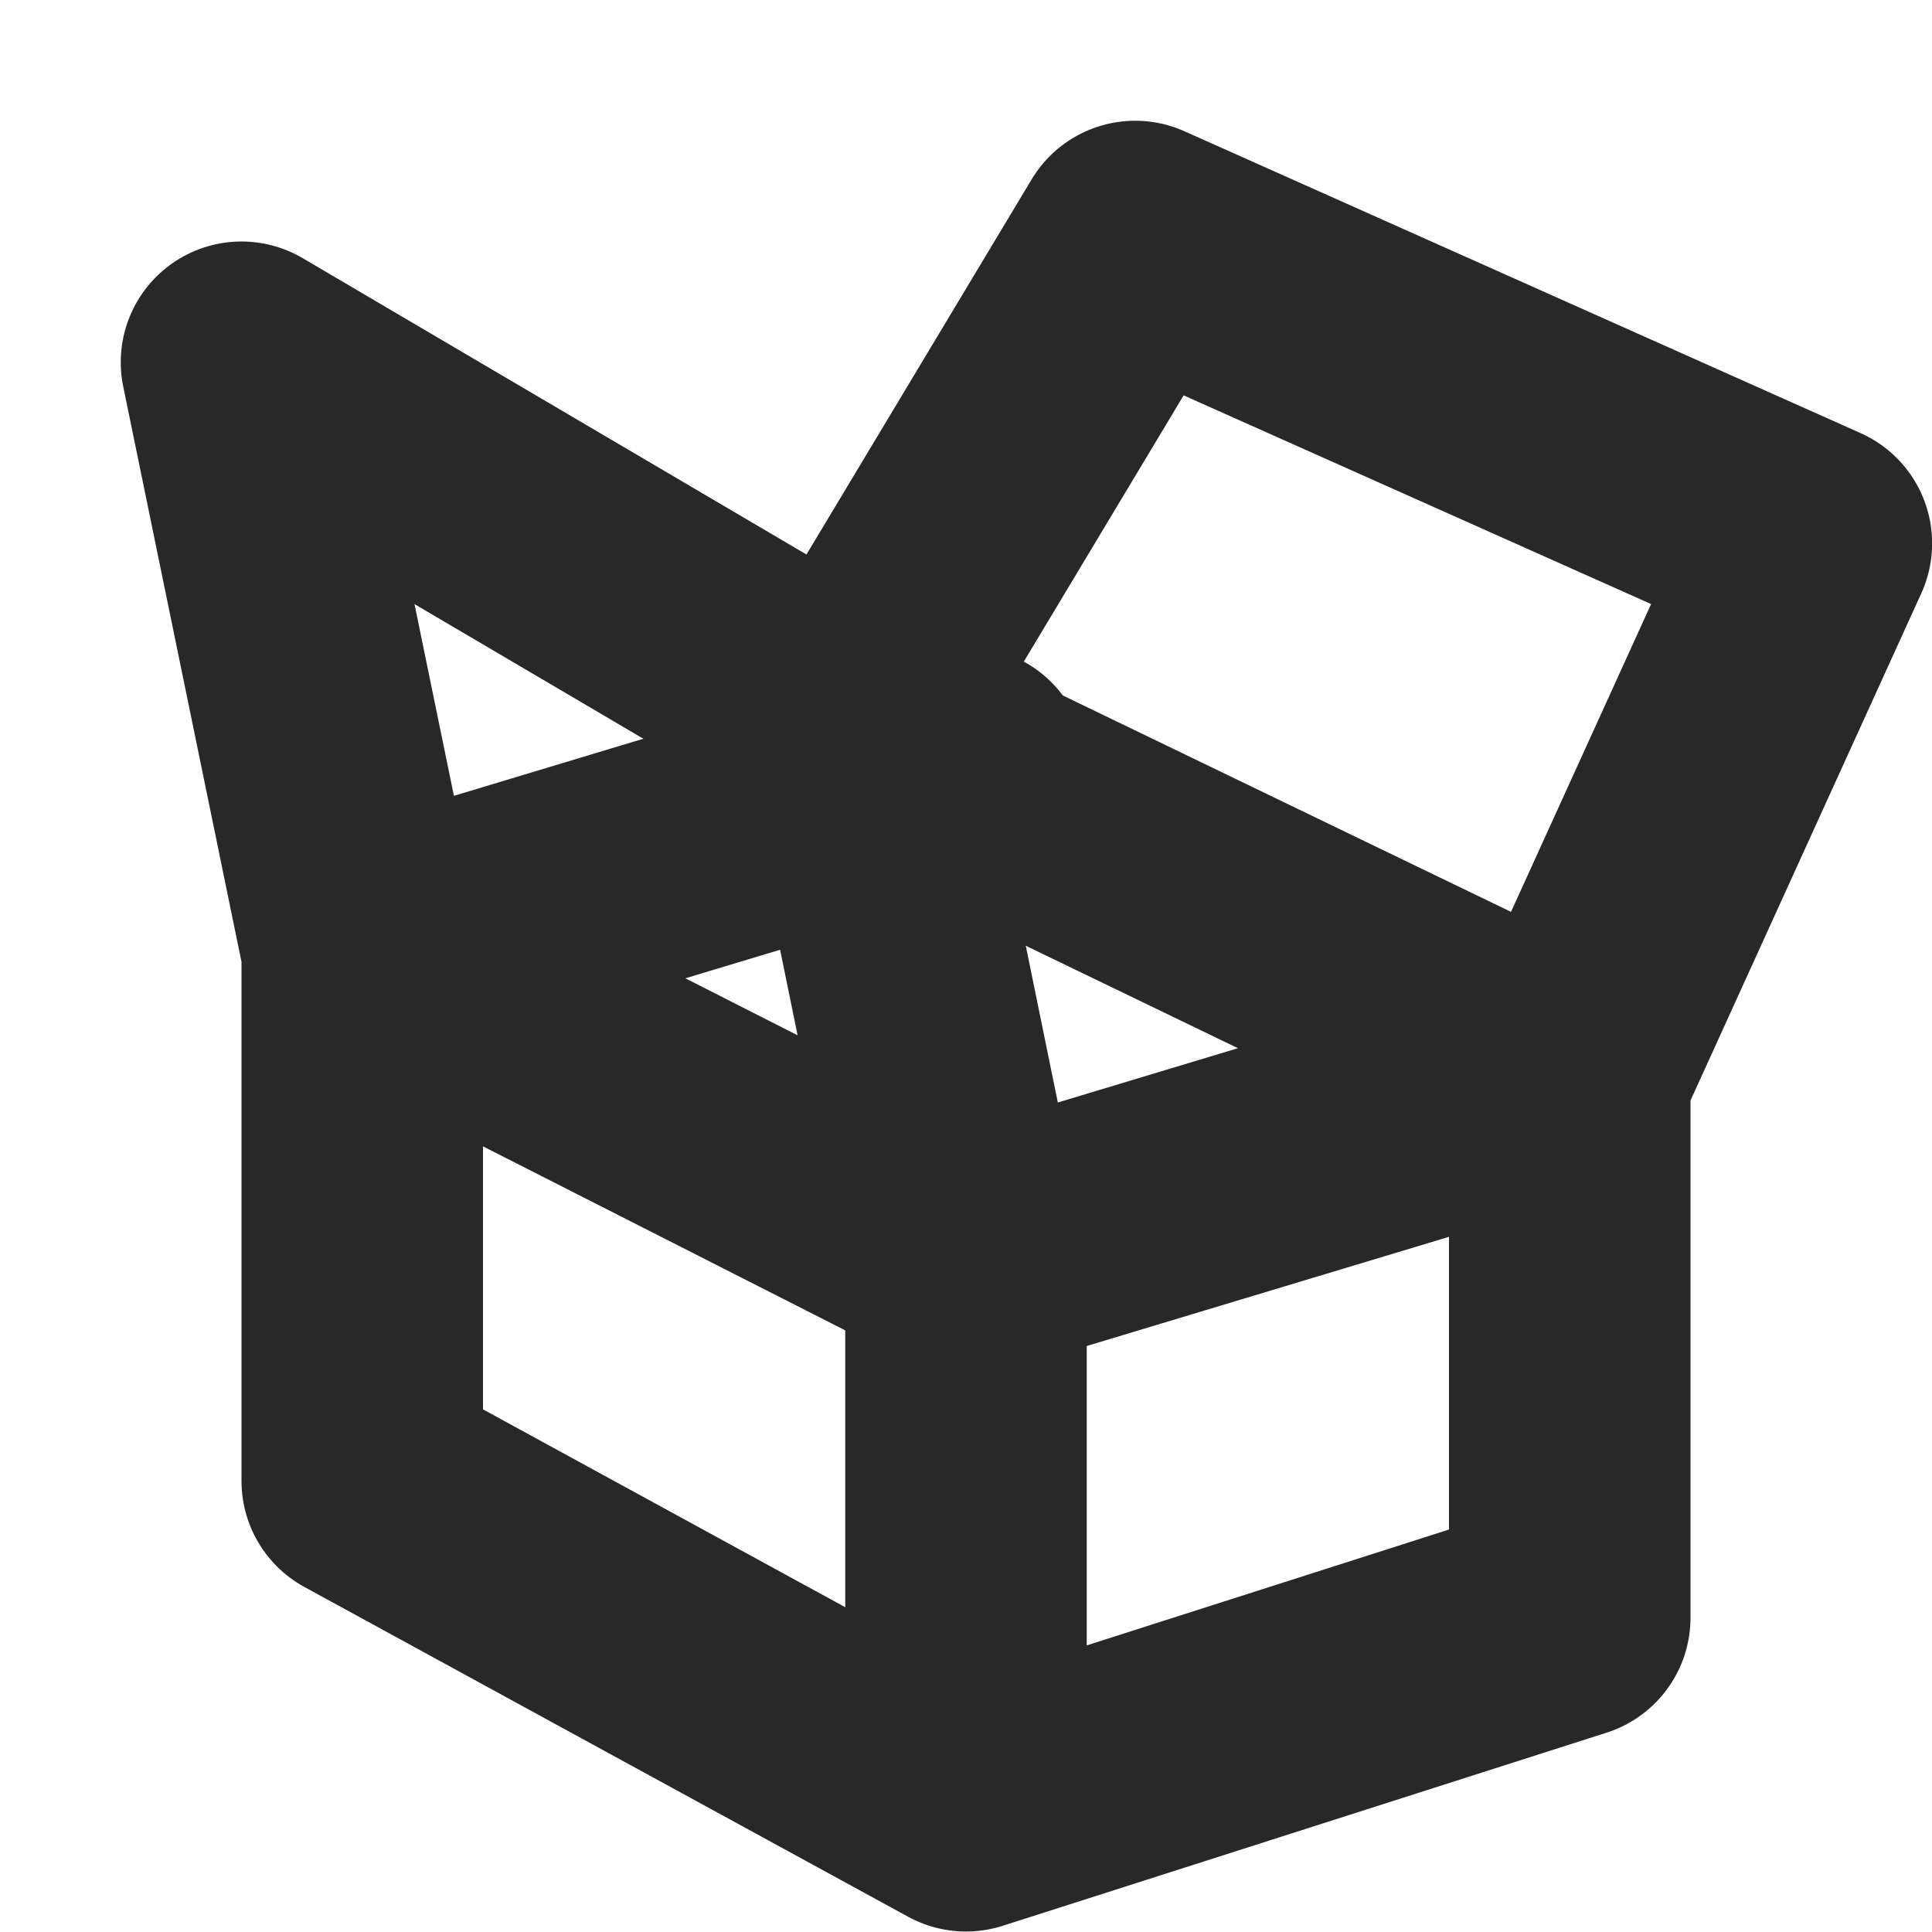 <svg width="16" height="16" version="1.1" xmlns="http://www.w3.org/2000/svg">
  <defs>
    <style id="current-color-scheme" type="text/css">.ColorScheme-Text { color:#282828; } .ColorScheme-Highlight { color:#458588; } .ColorScheme-NeutralText { color:#fe8019; } .ColorScheme-PositiveText { color:#689d6a; } .ColorScheme-NegativeText { color:#fb4934; }</style>
  </defs>
  <path class="ColorScheme-Text" d="m8 6.357-5 1.507m5 2.54-0.9-4.404-5.1-3 1 4.864v0m10 1.033-6-2.897 2.401-4 5.6 2.5zm-5 6.099 5-1.599v-4.5l-5 1.507m0 4.592v-4.592l-5-2.54v4.401z" fill="none" stroke="currentColor" stroke-linecap="round" stroke-linejoin="round" stroke-width="2"/>
</svg>
